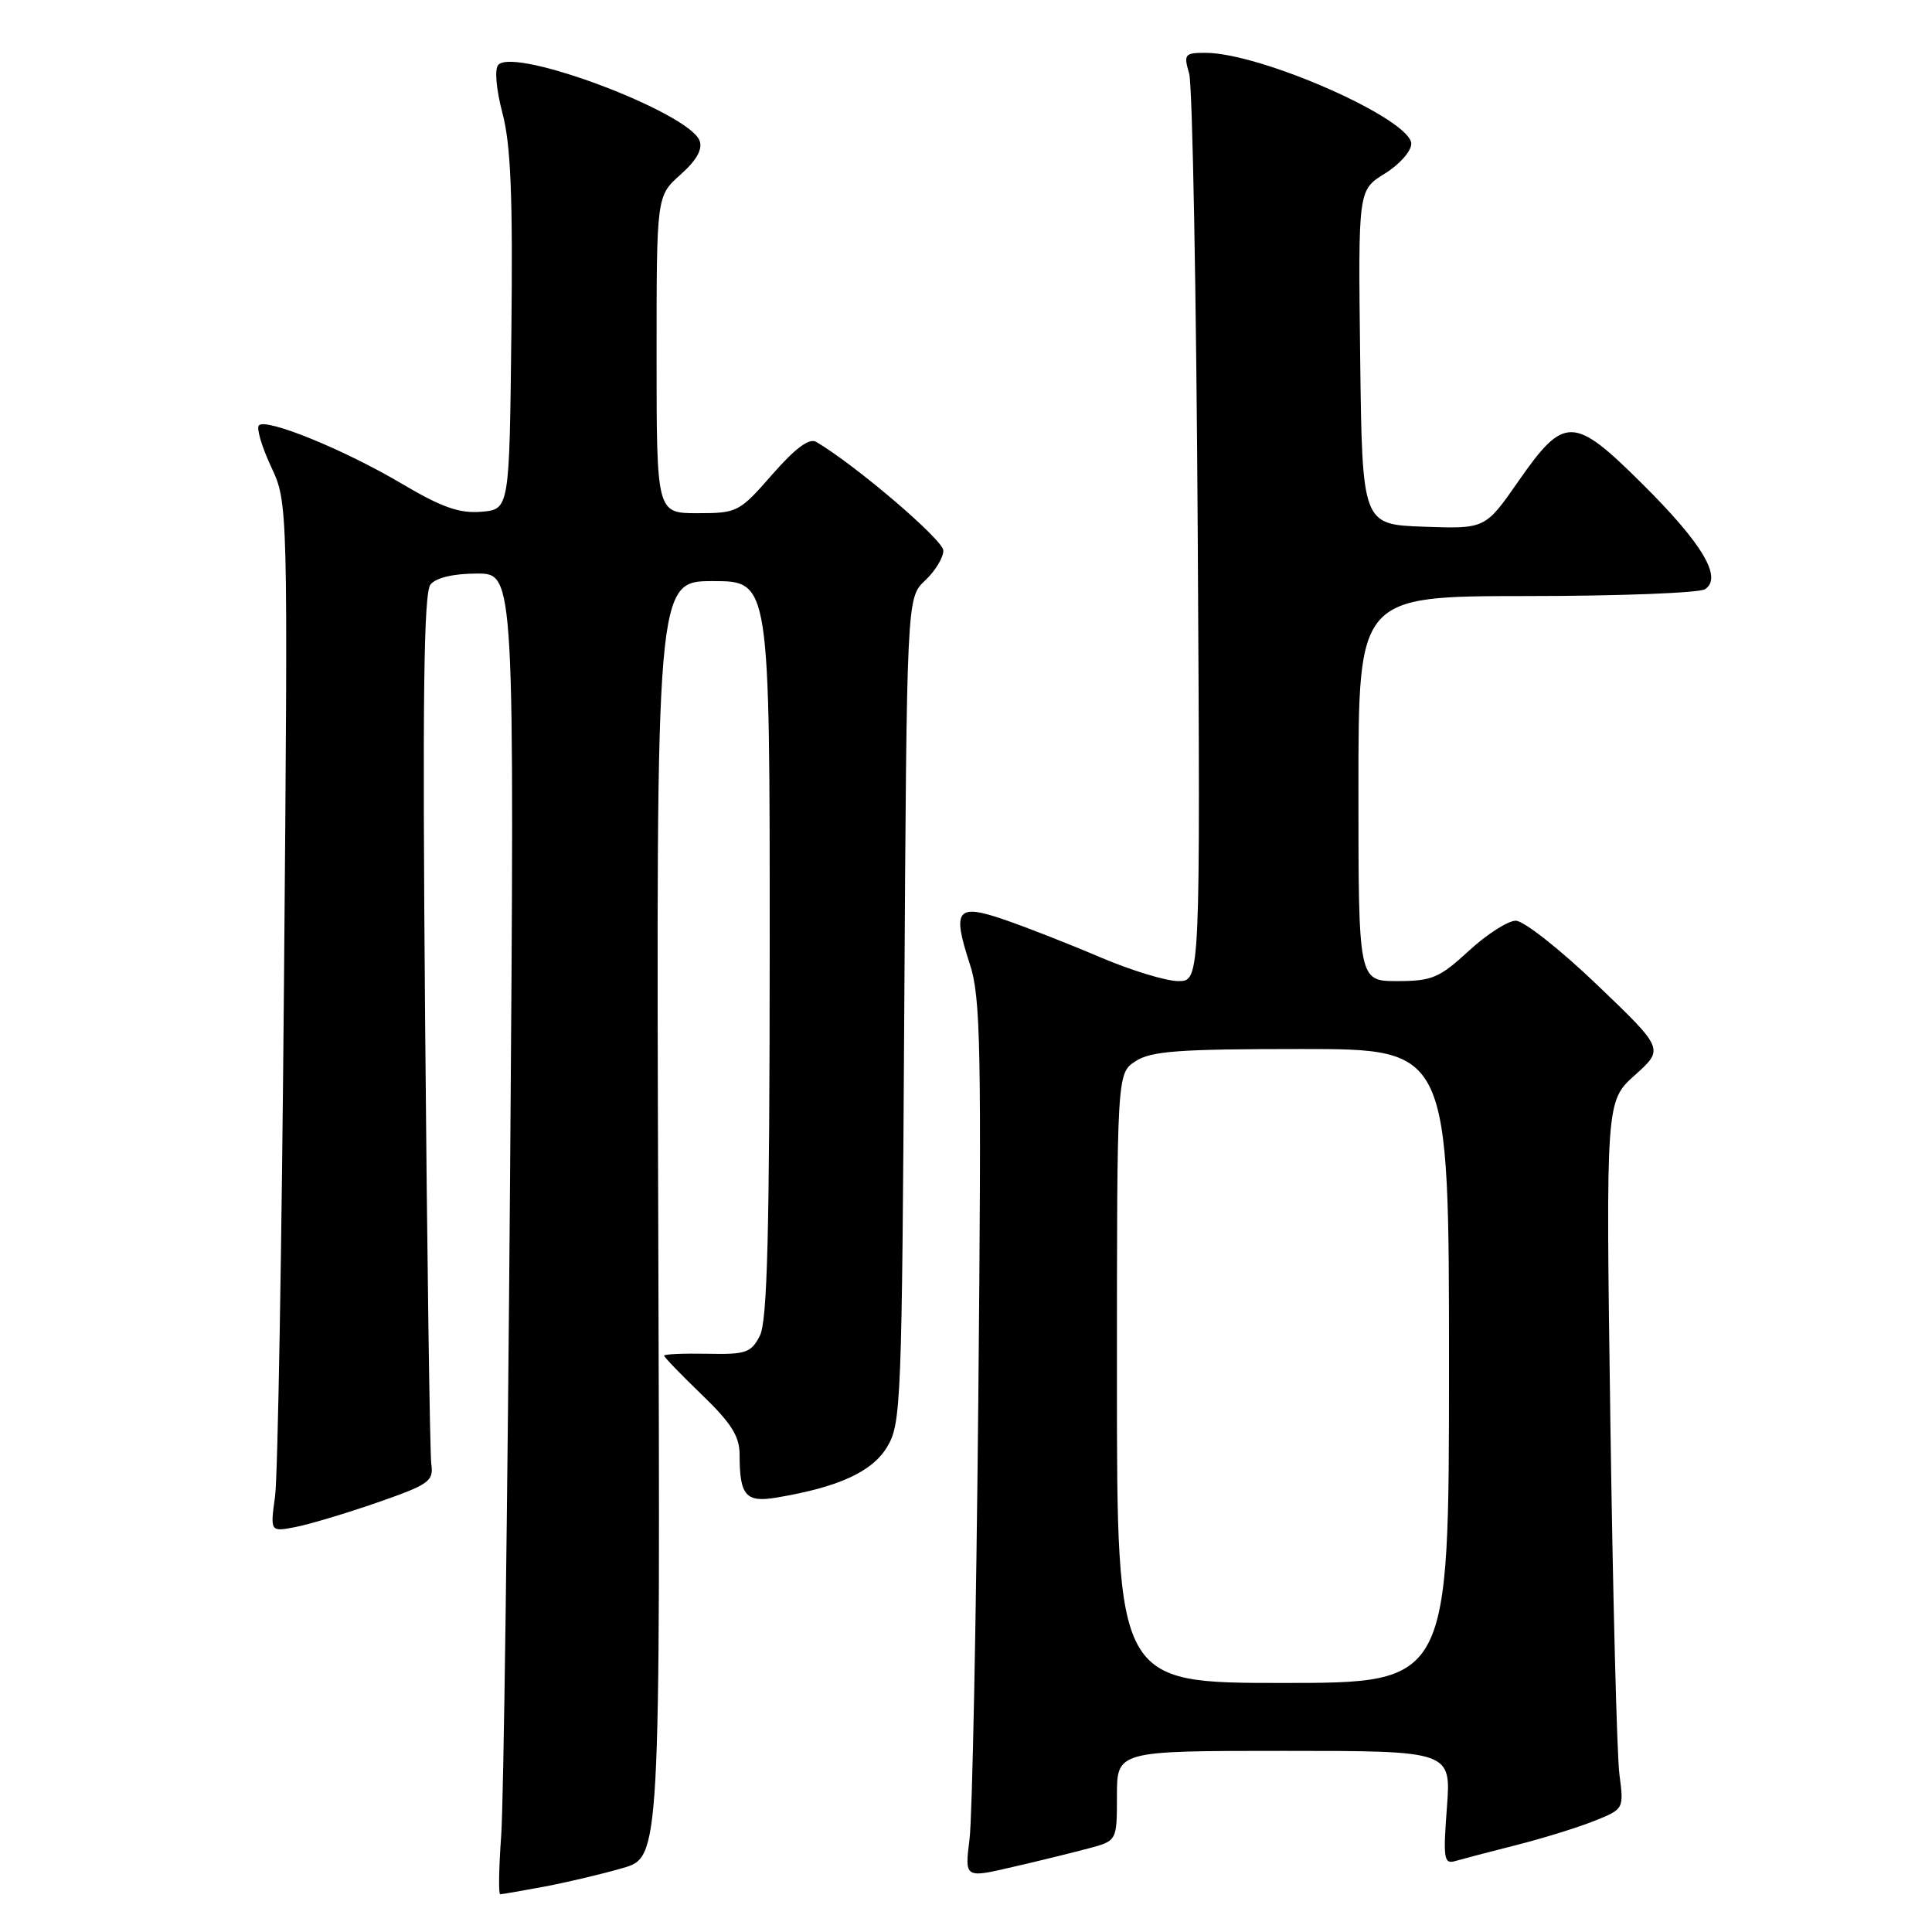<?xml version="1.0" encoding="UTF-8" standalone="no"?>
<!DOCTYPE svg PUBLIC "-//W3C//DTD SVG 1.1//EN" "http://www.w3.org/Graphics/SVG/1.1/DTD/svg11.dtd" >
<svg xmlns="http://www.w3.org/2000/svg" xmlns:xlink="http://www.w3.org/1999/xlink" version="1.1" viewBox="0 0 256 256">
 <g >
 <path fill="currentColor"
d=" M 72.11 249.99 C 75.08 249.43 79.75 248.33 82.50 247.53 C 87.50 246.09 87.50 246.09 87.22 161.54 C 86.94 77.00 86.94 77.00 94.47 77.00 C 102.00 77.00 102.00 77.00 101.99 125.75 C 101.97 163.49 101.68 175.06 100.68 177.00 C 99.53 179.25 98.83 179.49 93.70 179.38 C 90.56 179.32 88.00 179.43 88.00 179.63 C 88.00 179.83 90.25 182.16 93.00 184.81 C 96.89 188.56 98.00 190.32 98.00 192.73 C 98.00 198.17 98.81 199.12 102.87 198.44 C 111.09 197.07 115.55 195.03 117.54 191.74 C 119.41 188.65 119.51 186.04 119.82 133.85 C 120.15 79.21 120.15 79.21 122.57 76.93 C 123.91 75.68 125.00 73.89 125.00 72.95 C 125.00 71.56 113.40 61.65 108.15 58.55 C 107.23 58.01 105.40 59.37 102.32 62.88 C 97.97 67.86 97.70 68.00 92.42 68.00 C 87.00 68.00 87.00 68.00 87.00 46.99 C 87.00 25.97 87.00 25.97 90.17 23.14 C 92.32 21.22 93.13 19.77 92.69 18.63 C 91.26 14.90 68.31 6.25 66.04 8.58 C 65.51 9.12 65.73 11.75 66.58 15.00 C 67.69 19.20 67.96 26.04 67.76 44.00 C 67.50 67.50 67.50 67.50 63.77 67.81 C 60.88 68.05 58.54 67.23 53.27 64.11 C 45.68 59.61 35.30 55.37 34.31 56.36 C 33.95 56.71 34.68 59.17 35.91 61.82 C 38.17 66.63 38.17 66.63 37.63 130.06 C 37.34 164.95 36.81 195.64 36.45 198.25 C 35.80 202.99 35.80 202.99 39.15 202.34 C 40.99 201.99 45.88 200.52 50.00 199.09 C 56.87 196.70 57.47 196.27 57.15 193.99 C 56.96 192.62 56.59 166.16 56.33 135.19 C 55.97 92.38 56.14 78.54 57.05 77.44 C 57.80 76.54 60.11 76.00 63.22 76.00 C 68.19 76.00 68.19 76.00 67.59 155.75 C 67.25 199.61 66.73 238.99 66.41 243.25 C 66.10 247.51 66.04 251.00 66.28 251.00 C 66.53 251.00 69.15 250.54 72.11 249.99 Z  M 144.25 244.92 C 148.00 243.92 148.00 243.92 148.00 237.96 C 148.00 232.00 148.00 232.00 170.14 232.00 C 192.29 232.00 192.29 232.00 191.72 239.54 C 191.21 246.28 191.33 247.04 192.82 246.60 C 193.75 246.33 197.37 245.38 200.89 244.49 C 204.40 243.60 209.05 242.16 211.23 241.29 C 215.18 239.71 215.18 239.71 214.58 235.11 C 214.25 232.57 213.71 211.47 213.38 188.20 C 212.78 145.91 212.78 145.91 216.64 142.45 C 220.50 138.99 220.50 138.99 211.63 130.50 C 206.75 125.82 201.90 122.00 200.85 122.00 C 199.81 122.00 197.00 123.80 194.62 126.00 C 190.73 129.58 189.74 130.00 185.14 130.00 C 180.00 130.00 180.00 130.00 180.00 104.50 C 180.00 79.00 180.00 79.00 202.25 78.98 C 214.49 78.98 225.13 78.57 225.91 78.08 C 228.29 76.57 225.60 72.04 217.59 64.09 C 208.49 55.05 207.28 55.03 201.18 63.79 C 196.80 70.08 196.80 70.08 188.65 69.79 C 180.50 69.50 180.50 69.50 180.23 47.34 C 179.96 25.19 179.96 25.19 183.48 23.01 C 185.42 21.82 187.00 20.04 187.00 19.06 C 187.00 15.80 167.09 7.00 159.72 7.00 C 156.97 7.00 156.82 7.19 157.57 9.75 C 158.01 11.26 158.52 38.94 158.71 71.25 C 159.05 130.00 159.05 130.00 156.13 130.00 C 154.52 130.00 149.90 128.59 145.85 126.87 C 141.81 125.14 136.12 122.91 133.20 121.90 C 126.77 119.68 126.13 120.47 128.50 127.72 C 129.95 132.14 130.07 138.58 129.63 185.59 C 129.35 214.69 128.83 240.83 128.47 243.68 C 127.82 248.87 127.82 248.87 134.16 247.39 C 137.65 246.59 142.19 245.47 144.25 244.92 Z  M 148.00 182.62 C 148.00 142.23 148.00 142.23 150.46 140.62 C 152.52 139.27 156.17 139.00 172.46 139.00 C 192.00 139.00 192.00 139.00 192.00 181.00 C 192.00 223.00 192.00 223.00 170.00 223.00 C 148.00 223.00 148.00 223.00 148.00 182.62 Z "/>
</g>
</svg>